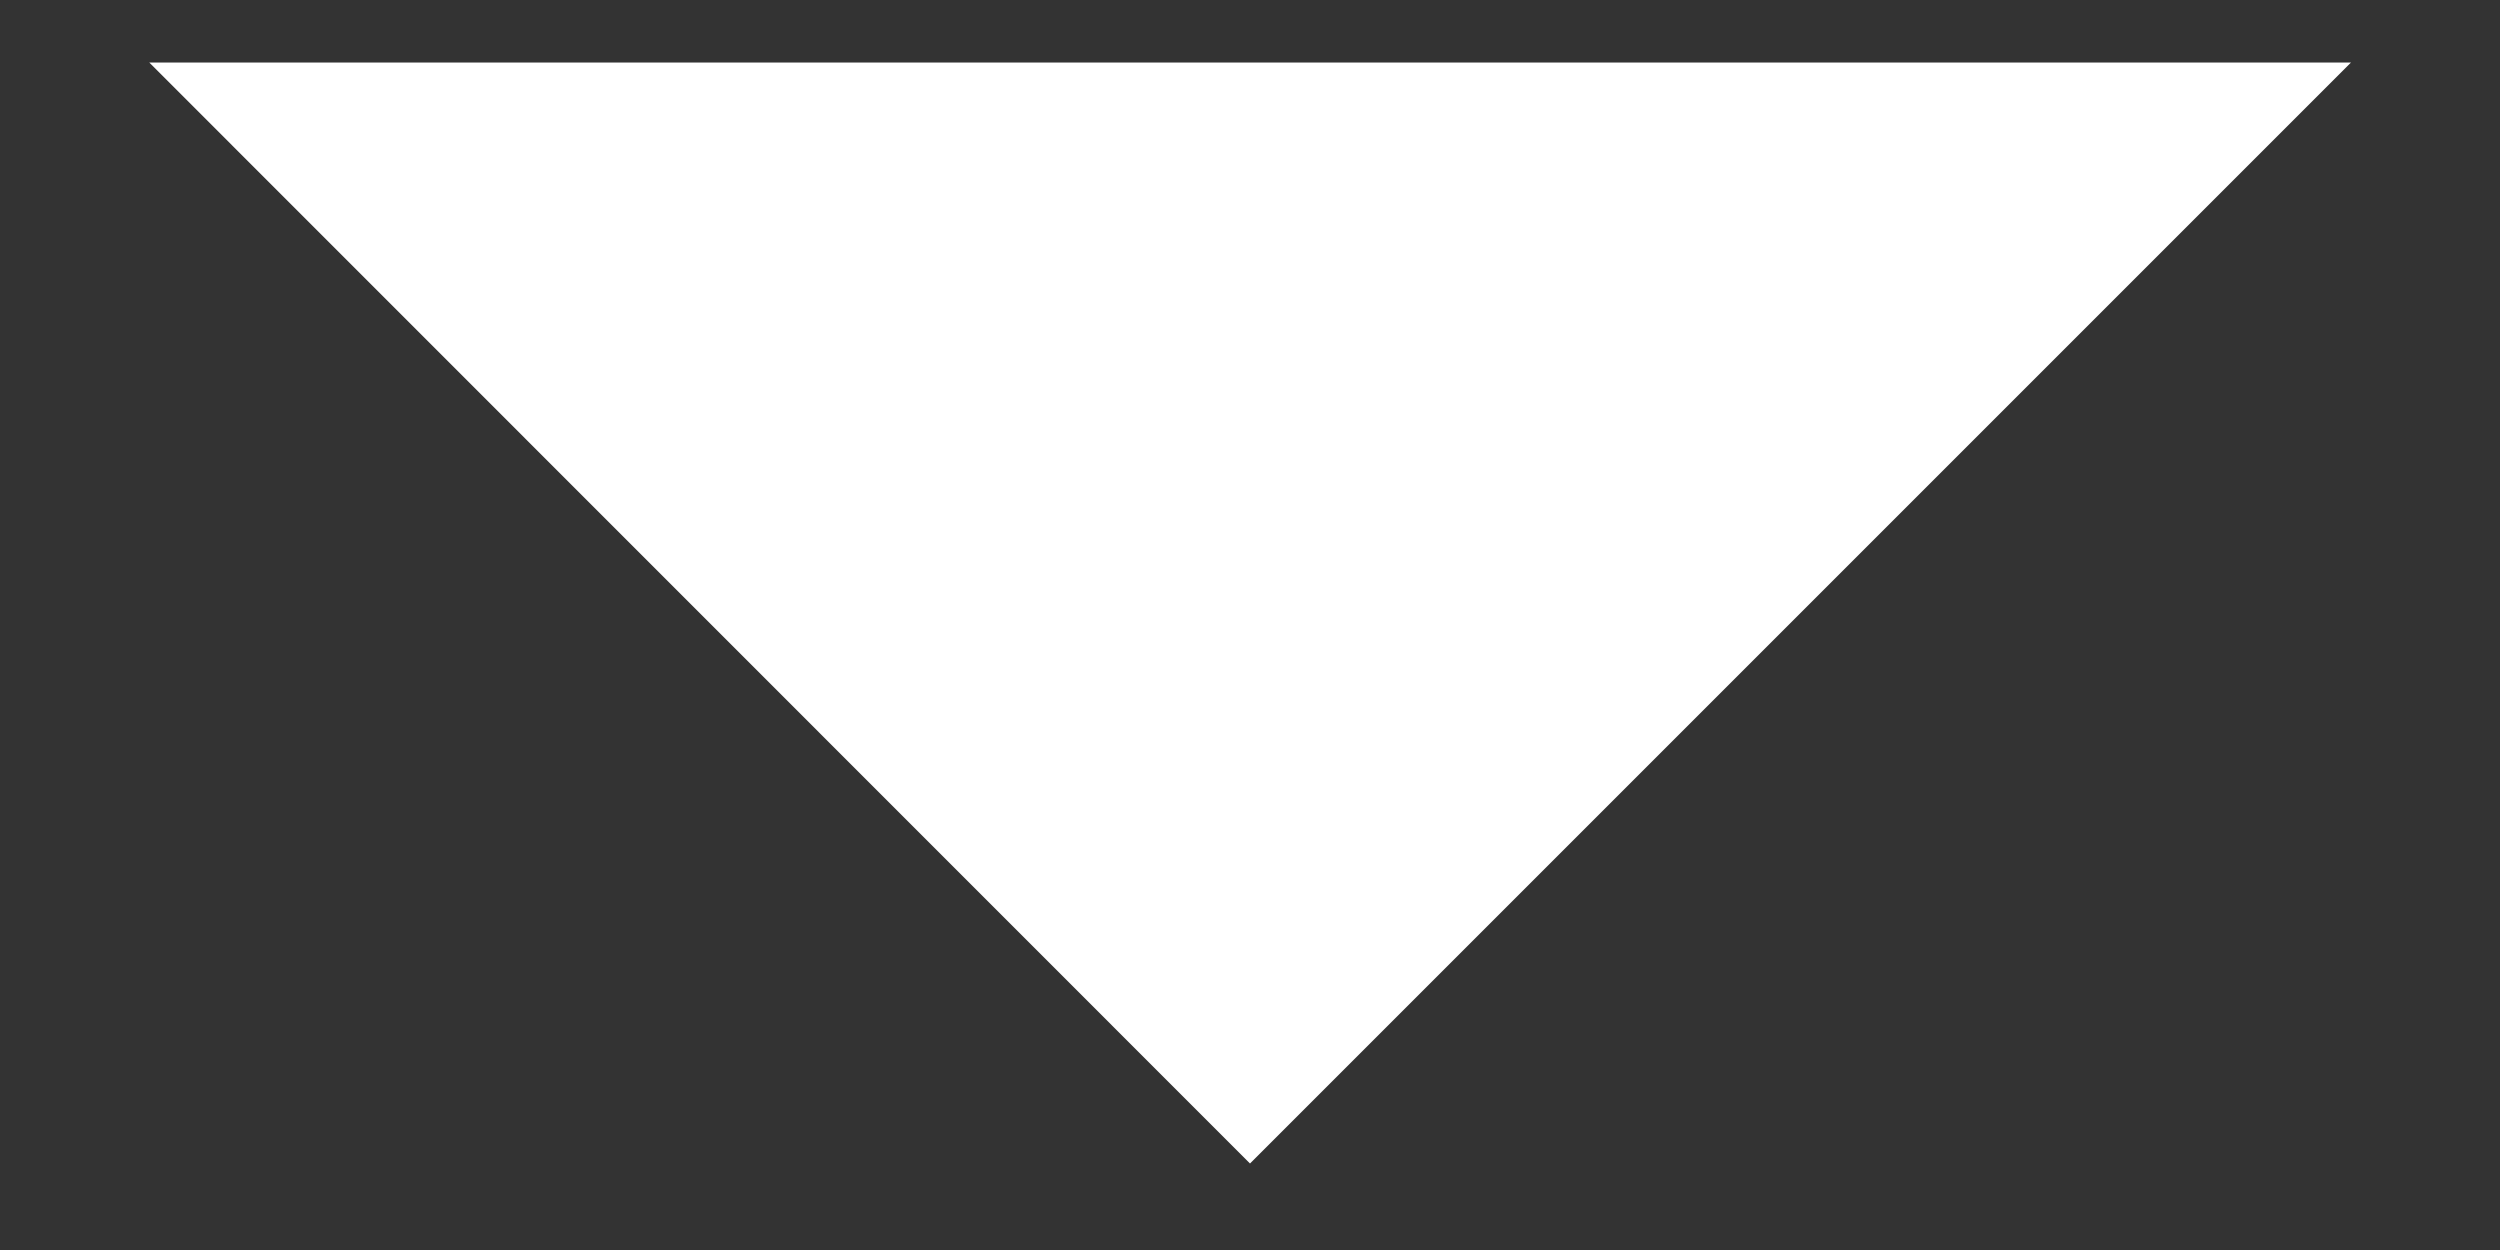 <svg width="10" height="5" viewBox="0 0 10 5" fill="none" xmlns="http://www.w3.org/2000/svg">
<rect x="0" y="0" width="10" height="5" fill="#333333" stroke="none"/>
<path fill="white" d="M5 4.654L0.597 0.25H9.404L5 4.654Z"/>
</svg>
